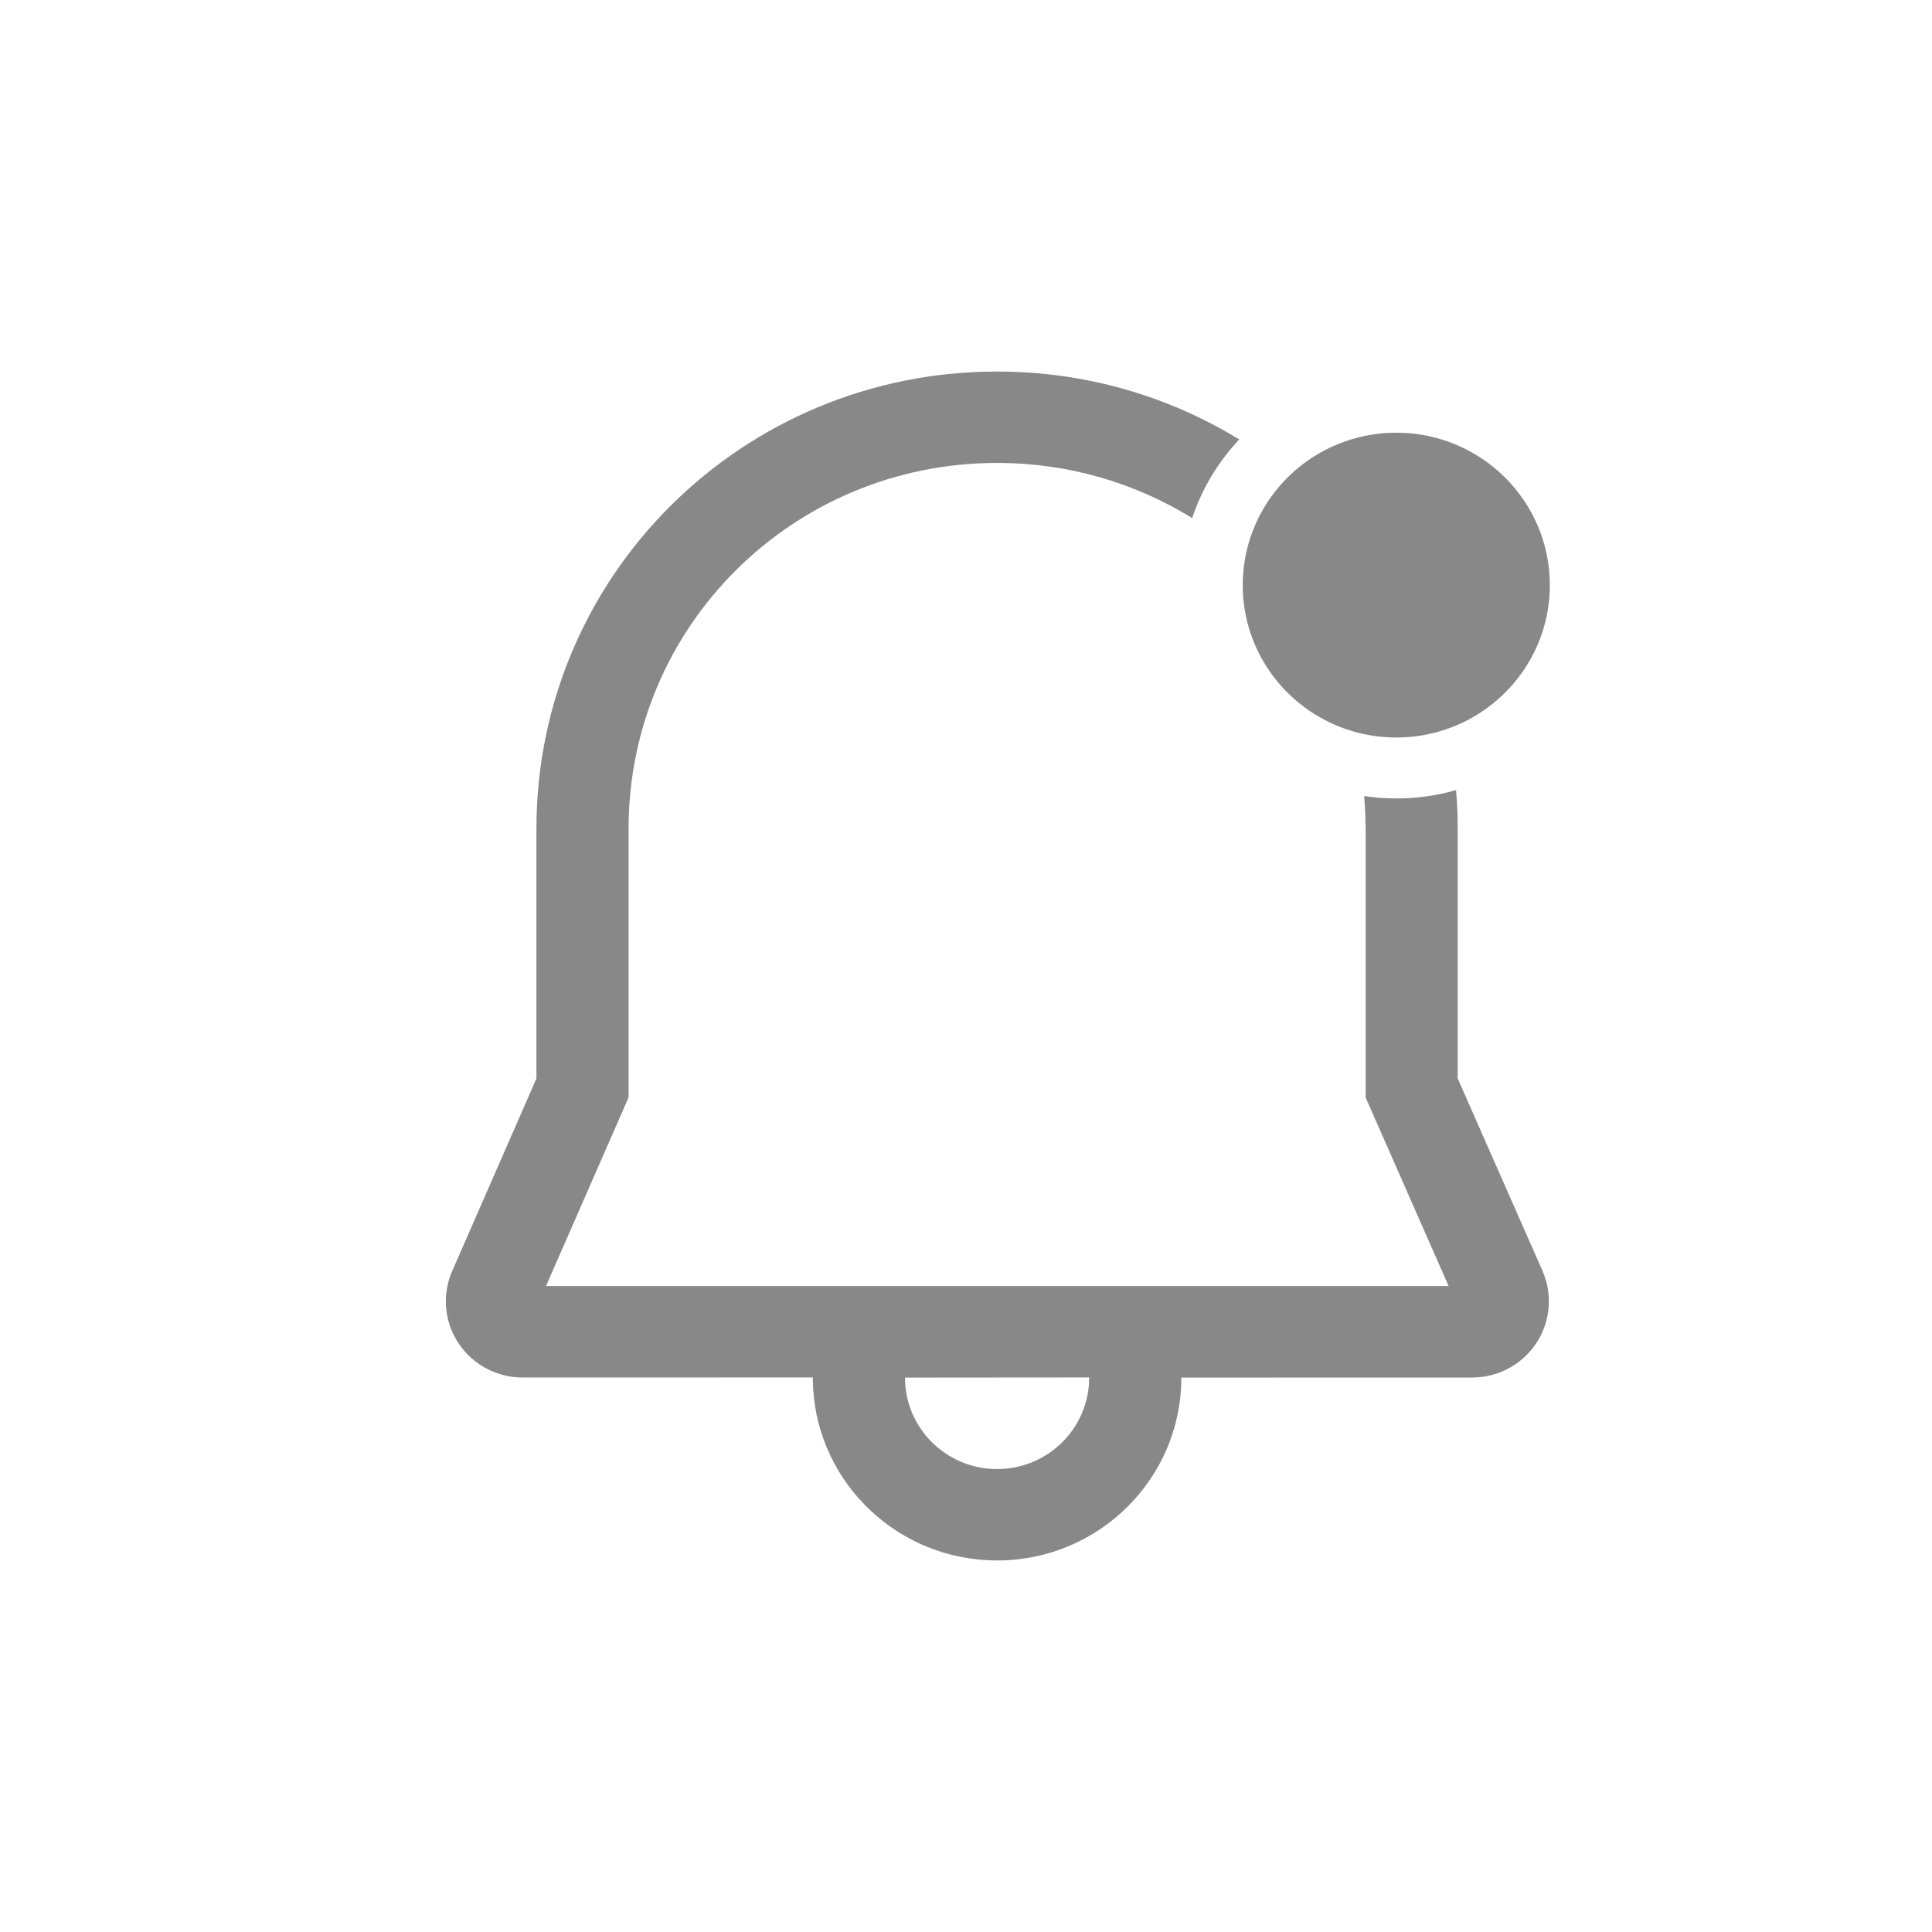<svg width="26" height="26" viewBox="0 0 26 26" fill="none" xmlns="http://www.w3.org/2000/svg">
<path d="M13.418 5C14.613 5 15.73 5.334 16.677 5.914C16.395 6.214 16.176 6.574 16.044 6.972C15.282 6.502 14.382 6.23 13.418 6.23C10.674 6.23 8.46 8.424 8.459 11.152V14.769L7.348 17.307H19.495L18.378 14.77L18.378 11.163L18.374 10.978C18.371 10.889 18.366 10.801 18.358 10.713C18.499 10.734 18.644 10.745 18.791 10.745C19.07 10.745 19.34 10.706 19.595 10.633C19.604 10.736 19.61 10.841 19.614 10.946L19.617 11.152V14.513L20.758 17.102C20.815 17.231 20.844 17.371 20.844 17.512C20.844 18.079 20.382 18.538 19.811 18.538L15.898 18.539C15.898 19.898 14.788 21 13.418 21C12.098 21 11.018 19.976 10.943 18.684L10.938 18.537L7.033 18.538C6.892 18.538 6.752 18.509 6.622 18.453C6.098 18.227 5.858 17.623 6.086 17.104L7.219 14.514V11.152C7.22 7.744 9.99 5 13.418 5ZM14.658 18.537L12.179 18.539C12.179 19.219 12.734 19.77 13.418 19.77C14.063 19.77 14.592 19.282 14.652 18.658L14.658 18.537ZM16.757 7.508C16.836 7.075 17.051 6.69 17.357 6.397C17.729 6.042 18.234 5.823 18.791 5.823C19.932 5.823 20.857 6.742 20.857 7.874C20.857 8.771 20.277 9.533 19.469 9.812C19.257 9.885 19.029 9.925 18.791 9.925C18.586 9.925 18.388 9.895 18.201 9.84C17.347 9.588 16.724 8.803 16.724 7.874C16.724 7.749 16.736 7.627 16.757 7.508Z" fill="#888888"/>
</svg>
